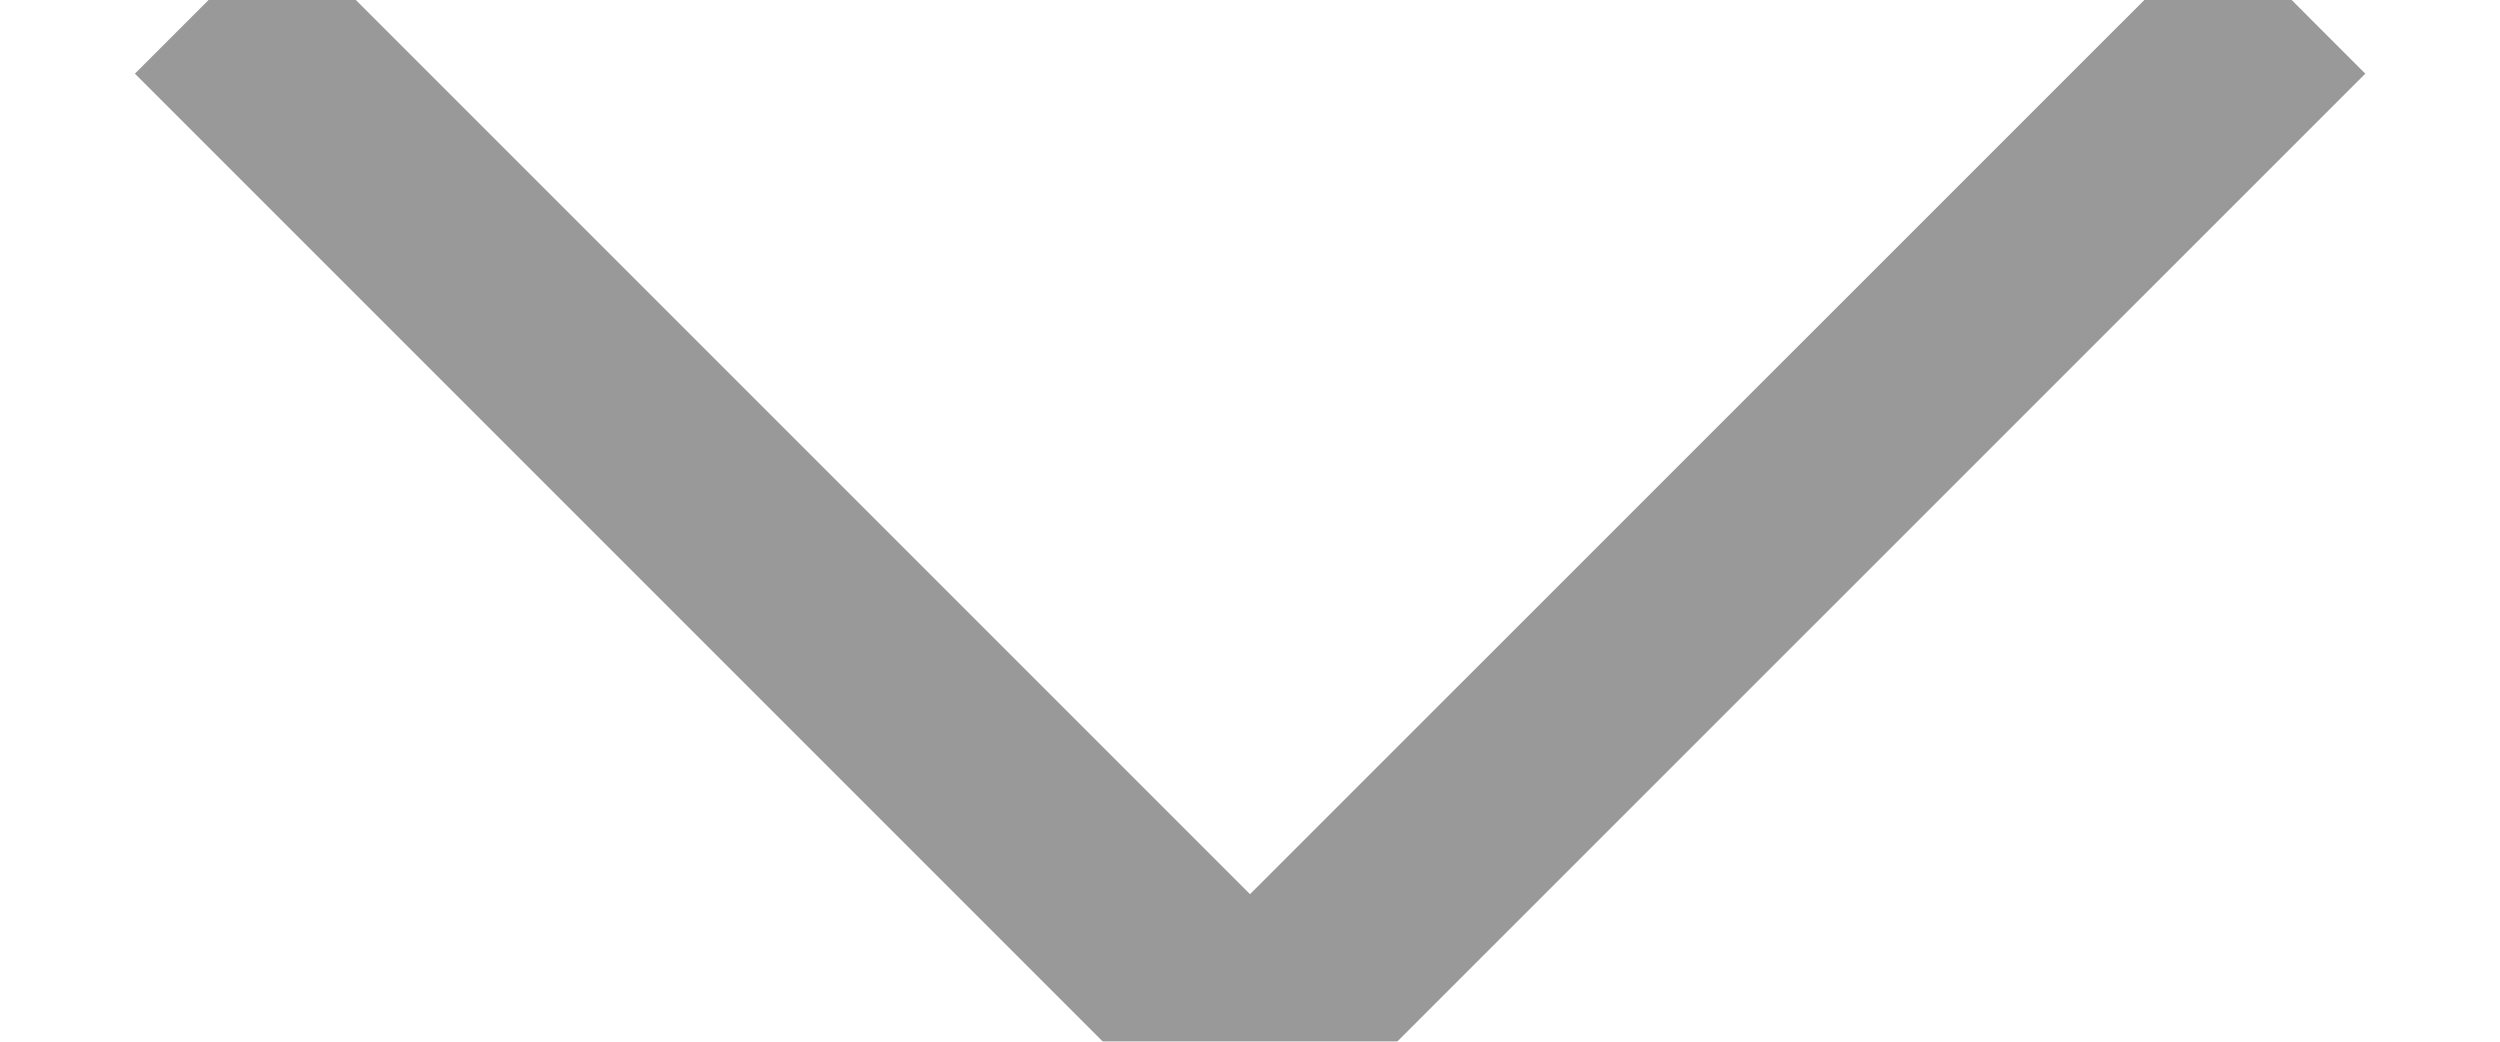 <?xml version="1.0" encoding="UTF-8"?>
<svg width="12px" height="5px" viewBox="0 0 12 5" version="1.1" xmlns="http://www.w3.org/2000/svg" xmlns:xlink="http://www.w3.org/1999/xlink">
    <!-- Generator: Sketch 50.2 (55047) - http://www.bohemiancoding.com/sketch -->
    <title>Path 2</title>
    <desc>Created with Sketch.</desc>
    <defs></defs>
    <g id="Pages" stroke="none" stroke-width="1" fill="none" fill-rule="evenodd" opacity="0.4" stroke-linejoin="round">
        <g id="Home-–-Desktop" transform="translate(-418, -31)" stroke="#000000">
            <g id="Group-3">
                <polyline id="Path-2" transform="translate(424, 33.5) rotate(-270) translate(-424, -33.5) " points="421.5 28.5 426.499 33.5 421.5 38.499"></polyline>
            </g>
        </g>
    </g>
</svg>